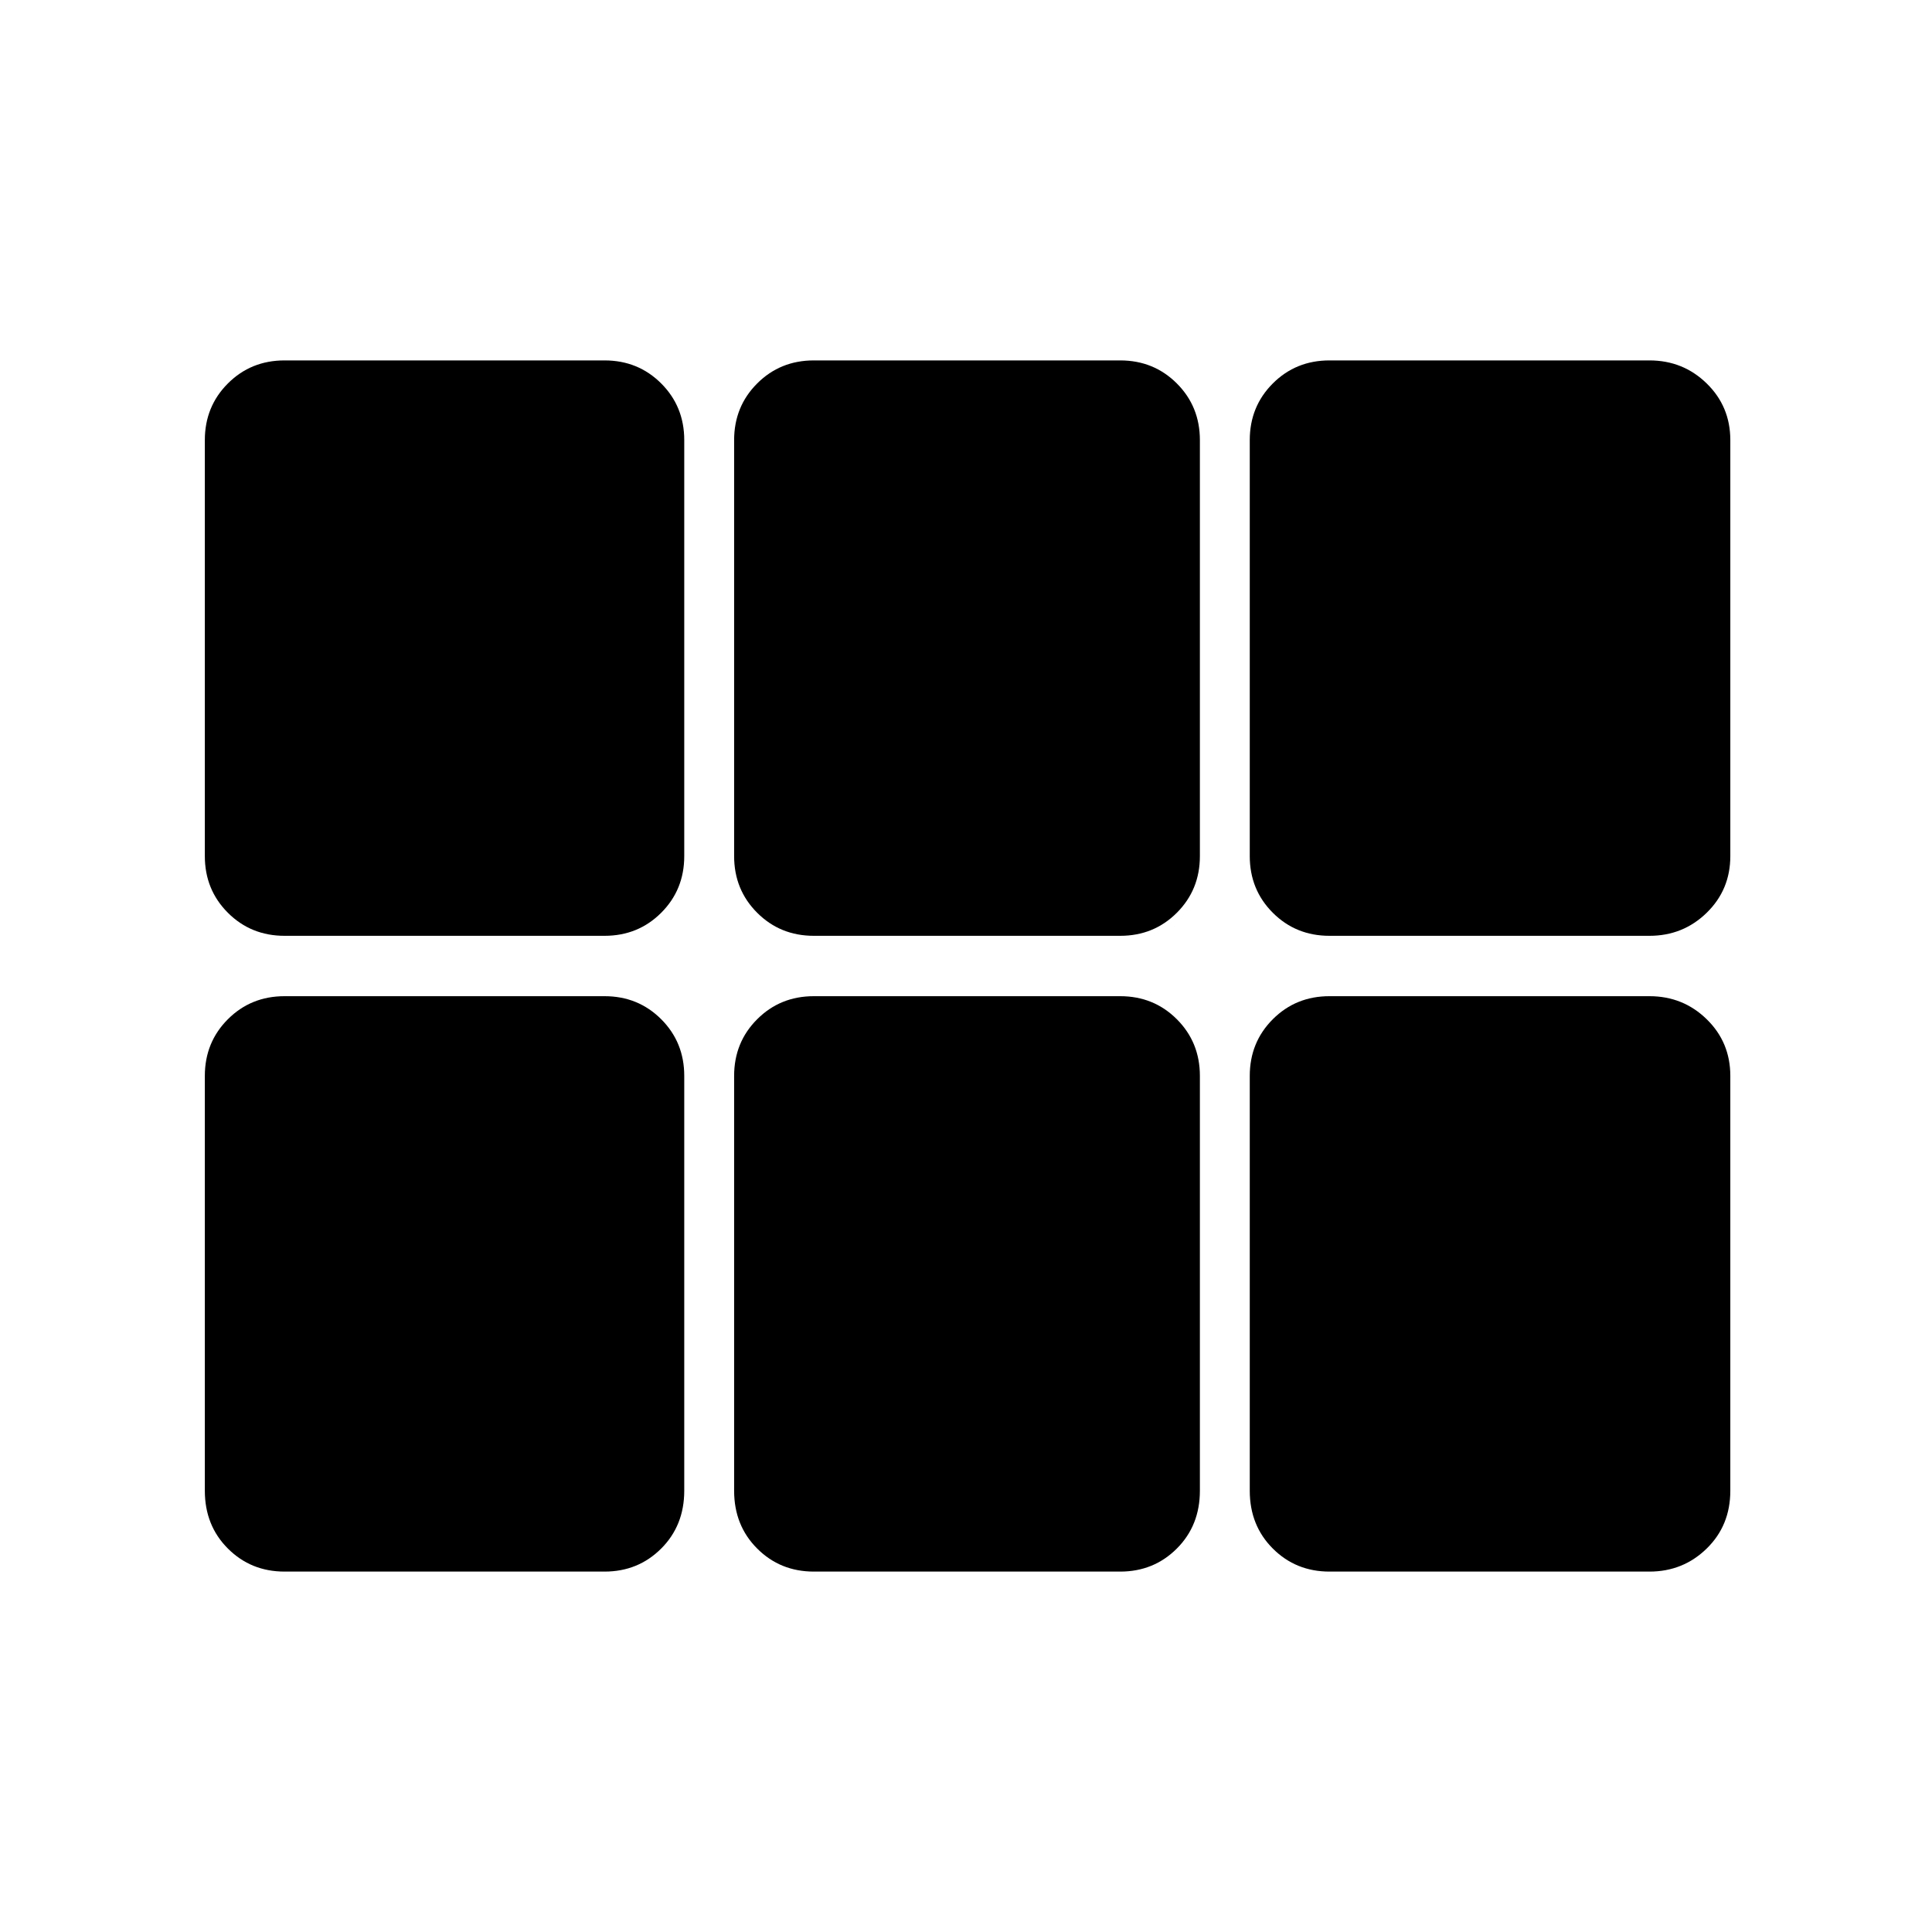 <svg xmlns="http://www.w3.org/2000/svg" width="48" height="48" viewBox="0 96 960 960"><path d="M660.609 561q-16.707 0-28.158-11.451T621 521.391V314.695q0-16.707 11.451-28.158t28.158-11.451h159q16.707 0 28.441 11.451 11.734 11.451 11.734 28.158v206.696q0 16.707-11.734 28.158T819.609 561h-159Zm-256.218 0q-16.706 0-28.157-11.451-11.452-11.451-11.452-28.158V314.695q0-16.707 11.452-28.158 11.451-11.451 28.157-11.451h152.218q16.706 0 28.157 11.451 11.452 11.451 11.452 28.158v206.696q0 16.707-11.452 28.158Q573.315 561 556.609 561H404.391Zm-263 0q-16.707 0-28.158-11.451t-11.451-28.158V314.695q0-16.707 11.451-28.158t28.158-11.451h159q16.707 0 28.158 11.451T340 314.695v206.696q0 16.707-11.451 28.158T300.391 561h-159Zm0 315.914q-16.707 0-28.158-11.451t-11.451-28.723V630.609q0-16.707 11.451-28.158T141.391 591h159q16.707 0 28.158 11.451T340 630.609V836.74q0 17.272-11.451 28.723t-28.158 11.451h-159Zm263 0q-16.706 0-28.157-11.451-11.452-11.451-11.452-28.723V630.609q0-16.707 11.452-28.158Q387.685 591 404.391 591h152.218q16.706 0 28.157 11.451 11.452 11.451 11.452 28.158V836.74q0 17.272-11.452 28.723-11.451 11.451-28.157 11.451H404.391Zm256.218 0q-16.707 0-28.158-11.451T621 836.74V630.609q0-16.707 11.451-28.158T660.609 591h159q16.707 0 28.441 11.451 11.734 11.451 11.734 28.158V836.74q0 17.272-11.734 28.723t-28.441 11.451h-159Z"/></svg>